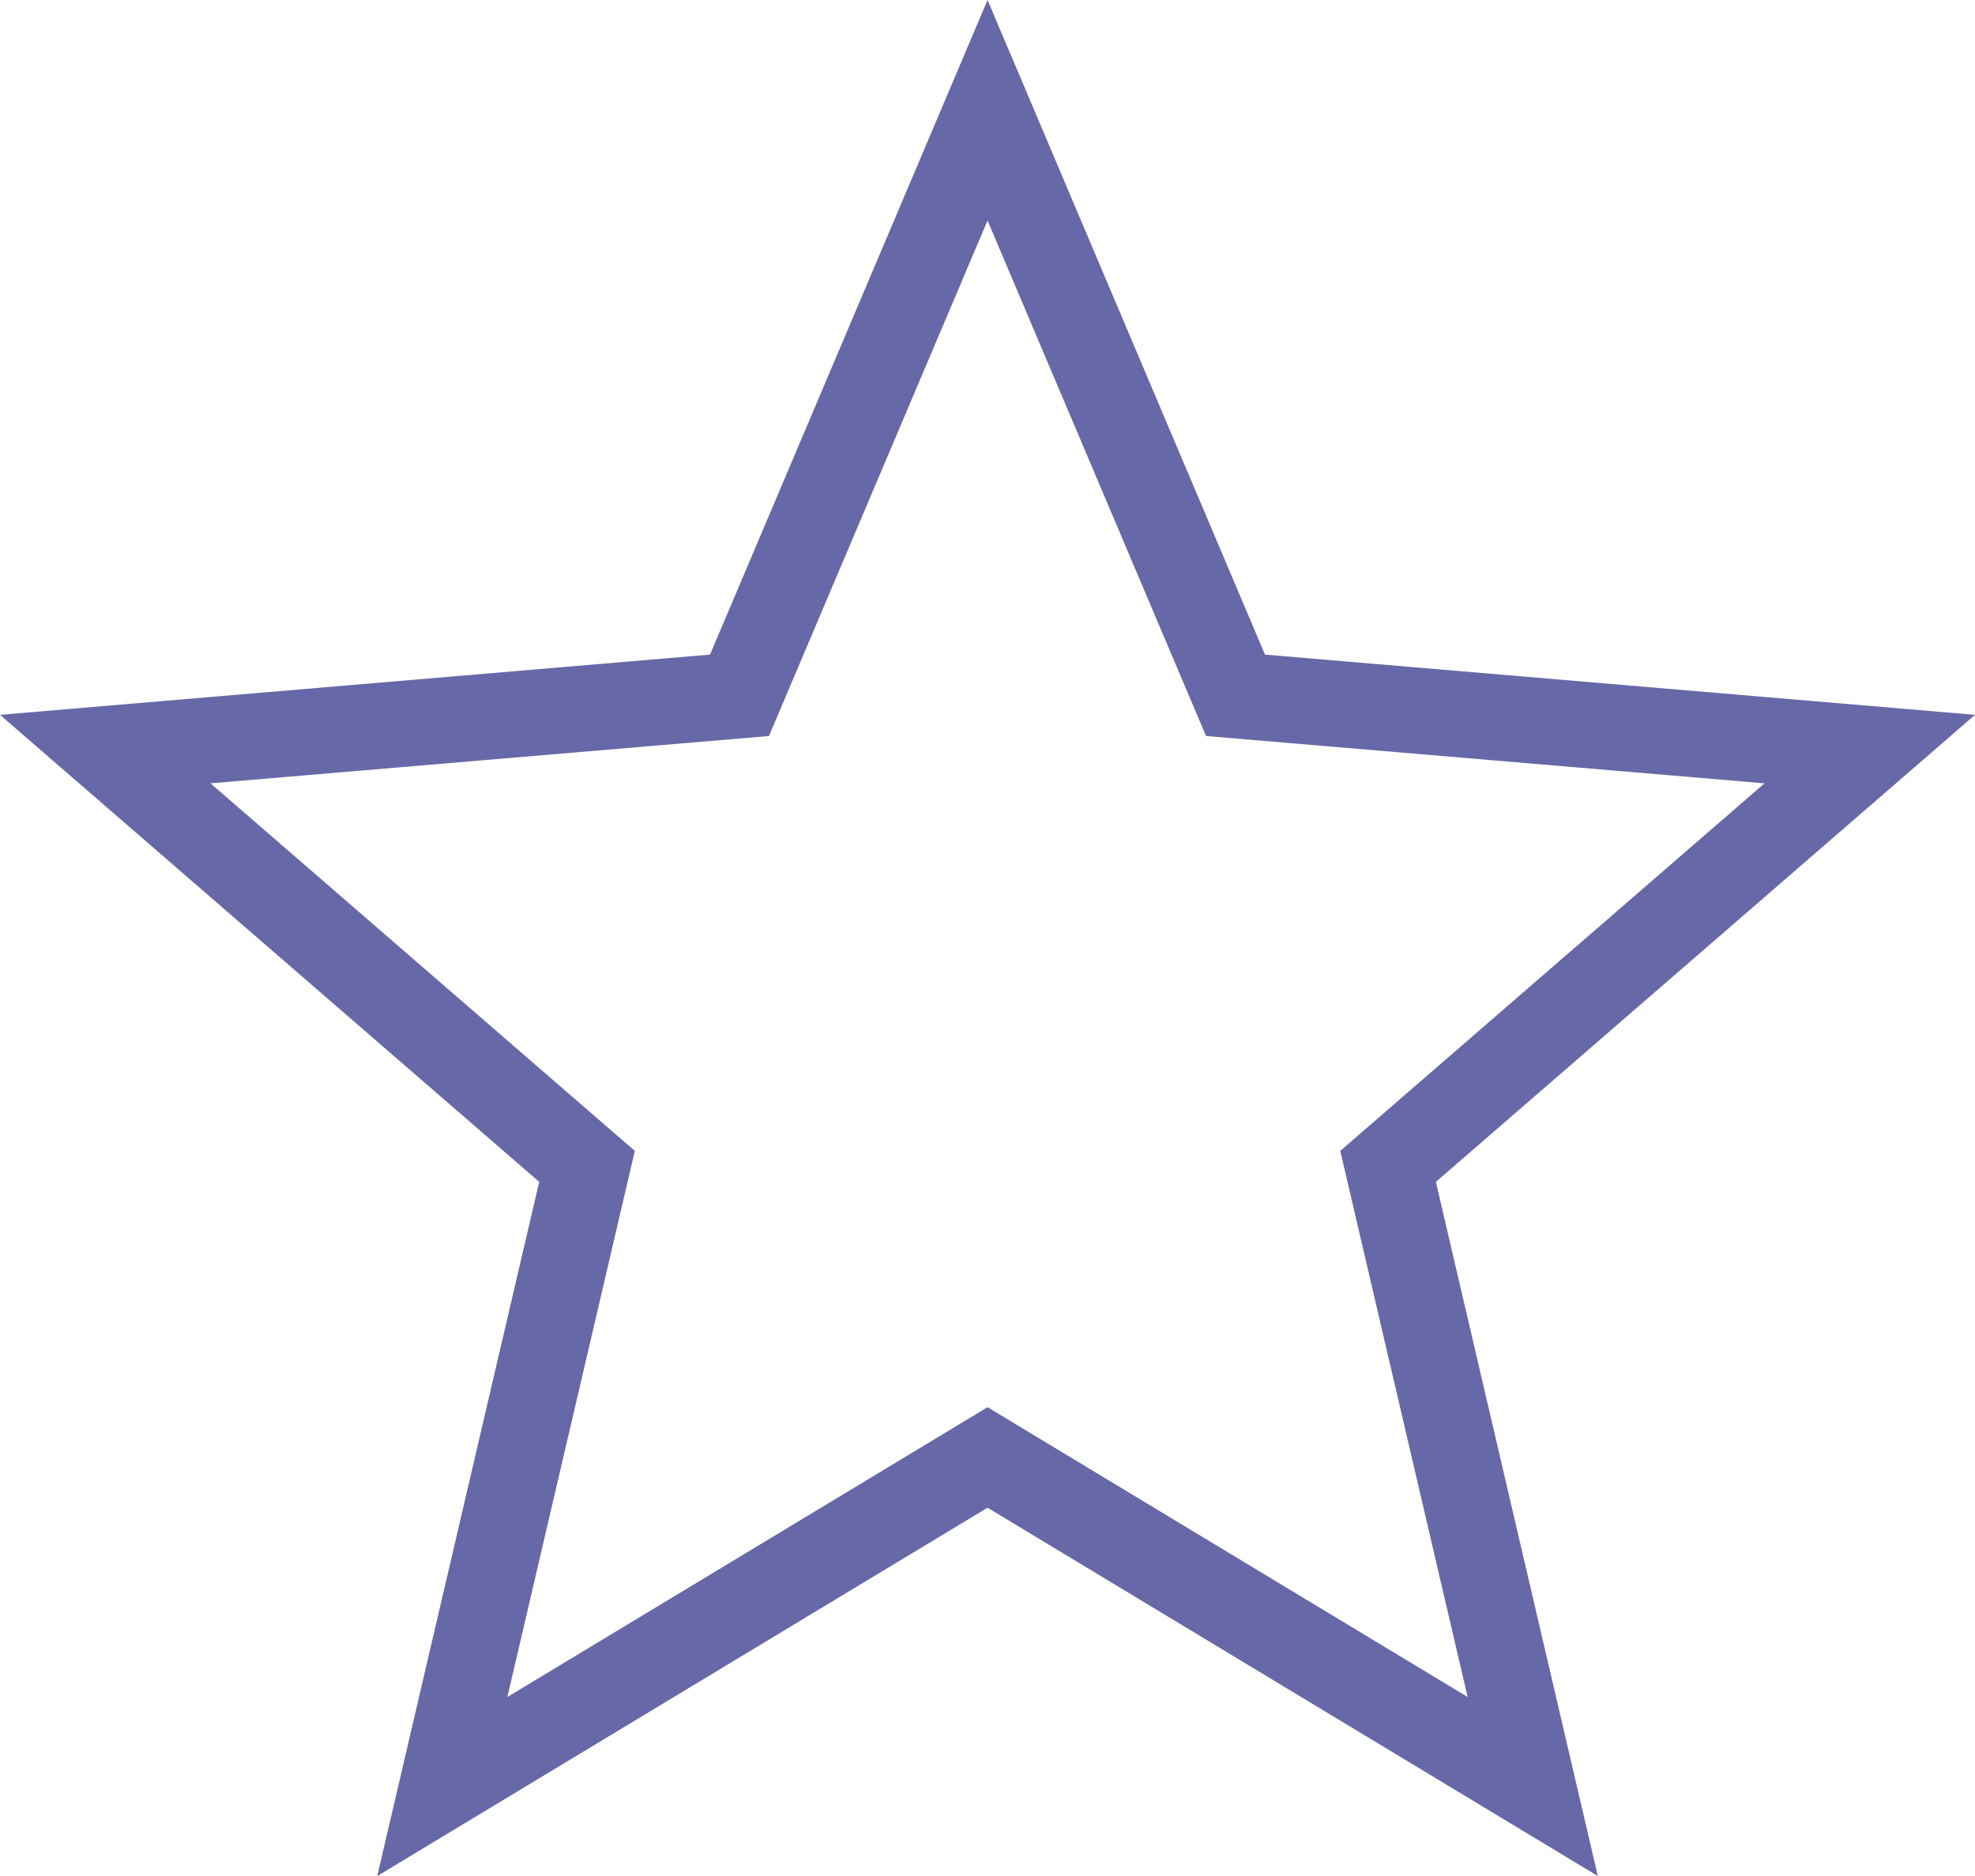 <svg xmlns="http://www.w3.org/2000/svg" width="22.951" height="21.804" viewBox="0 0 22.951 21.804">
  <g id="_Color" data-name=" ↳Color" fill="none">
    <path d="M11.476,17.523l7.092,4.28-1.882-8.067,6.266-5.428-8.251-.7L11.476,0,8.251,7.608,0,8.308l6.266,5.428L4.384,21.8Z" stroke="none"/>
    <path d="M 17.055 19.723 L 15.575 13.376 L 20.505 9.104 L 14.015 8.554 L 11.476 2.563 L 8.936 8.554 L 2.446 9.104 L 7.377 13.376 L 5.896 19.723 L 11.476 16.355 L 17.055 19.723 M 18.568 21.804 L 11.476 17.523 L 4.384 21.804 L 6.266 13.736 L -3.899536295648431e-06 8.308 L 8.251 7.608 L 11.476 3.186035257840558e-07 L 14.7 7.608 L 22.951 8.308 L 16.686 13.736 L 18.568 21.804 Z" stroke="none" fill="#6768a7"/>
  </g>
</svg>
